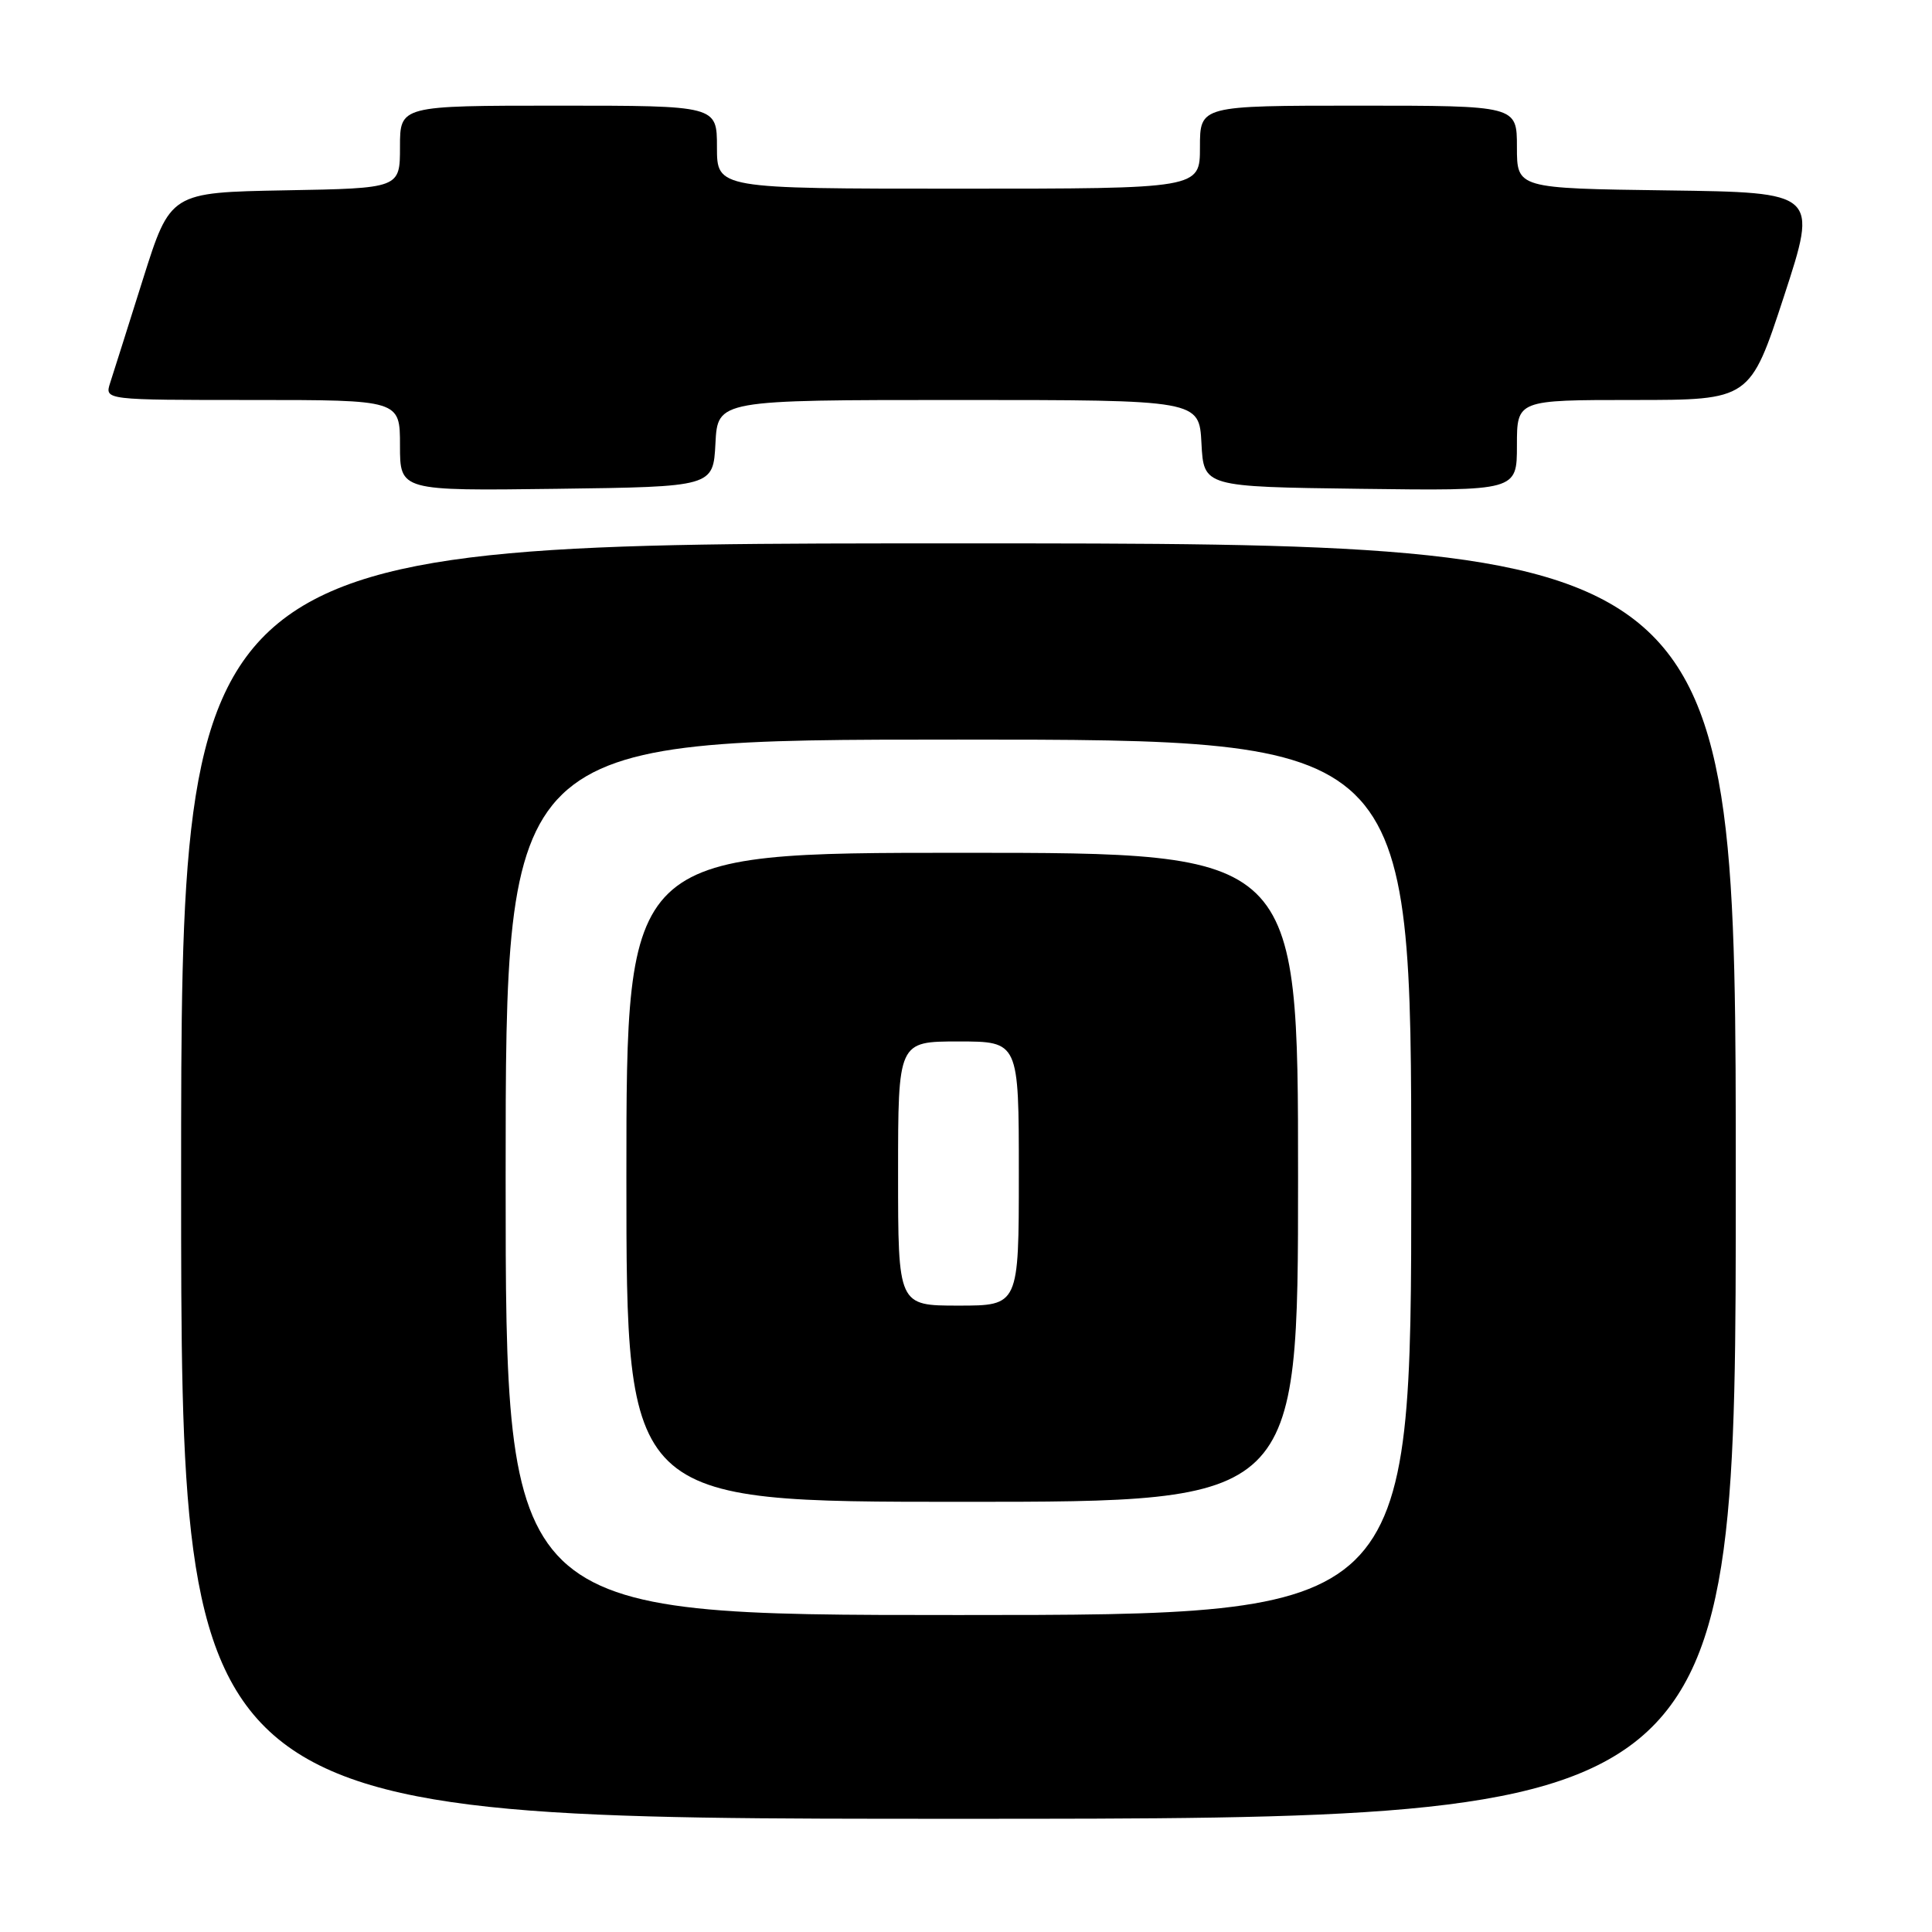 <?xml version="1.0" encoding="UTF-8" standalone="no"?>
<!DOCTYPE svg PUBLIC "-//W3C//DTD SVG 1.1//EN" "http://www.w3.org/Graphics/SVG/1.1/DTD/svg11.dtd" >
<svg xmlns="http://www.w3.org/2000/svg" xmlns:xlink="http://www.w3.org/1999/xlink" version="1.1" viewBox="0 0 256 256">
 <g >
 <path fill="currentColor"
d=" M 230.00 156.50 C 230.00 72.00 230.00 72.00 127.00 72.00 C 24.00 72.00 24.00 72.00 24.00 156.50 C 24.00 241.00 24.00 241.00 127.00 241.00 C 230.00 241.00 230.00 241.00 230.00 156.50 Z  M 94.80 58.75 C 95.10 53.00 95.10 53.00 127.00 53.00 C 158.90 53.00 158.90 53.00 159.20 58.75 C 159.50 64.50 159.50 64.50 180.25 64.77 C 201.00 65.04 201.00 65.04 201.00 59.02 C 201.00 53.00 201.00 53.00 216.44 53.00 C 231.89 53.00 231.89 53.00 236.39 39.25 C 240.88 25.50 240.88 25.50 220.94 25.23 C 201.00 24.96 201.00 24.96 201.00 19.48 C 201.00 14.00 201.00 14.00 180.00 14.00 C 159.00 14.00 159.00 14.00 159.00 19.50 C 159.00 25.00 159.00 25.00 127.00 25.00 C 95.00 25.00 95.00 25.00 95.00 19.50 C 95.00 14.00 95.00 14.00 74.00 14.00 C 53.00 14.00 53.00 14.00 53.00 19.47 C 53.00 24.95 53.00 24.95 37.79 25.22 C 22.57 25.50 22.57 25.50 18.94 37.00 C 16.95 43.33 14.99 49.51 14.59 50.75 C 13.87 53.00 13.87 53.00 33.43 53.00 C 53.00 53.00 53.00 53.00 53.00 59.02 C 53.00 65.04 53.00 65.04 73.75 64.77 C 94.50 64.50 94.50 64.50 94.80 58.75 Z  M 67.00 156.00 C 67.00 98.00 67.00 98.00 127.00 98.00 C 187.00 98.00 187.00 98.00 187.00 156.00 C 187.00 214.00 187.00 214.00 127.00 214.00 C 67.00 214.00 67.00 214.00 67.00 156.00 Z  M 172.00 156.00 C 172.00 113.00 172.00 113.00 127.50 113.00 C 83.00 113.00 83.00 113.00 83.00 156.00 C 83.00 199.00 83.00 199.00 127.50 199.00 C 172.00 199.00 172.00 199.00 172.00 156.00 Z  M 119.00 155.50 C 119.00 138.00 119.00 138.00 127.00 138.00 C 135.00 138.00 135.00 138.00 135.00 155.50 C 135.00 173.00 135.00 173.00 127.00 173.00 C 119.00 173.00 119.00 173.00 119.00 155.50 Z "/>
</g>
</svg>